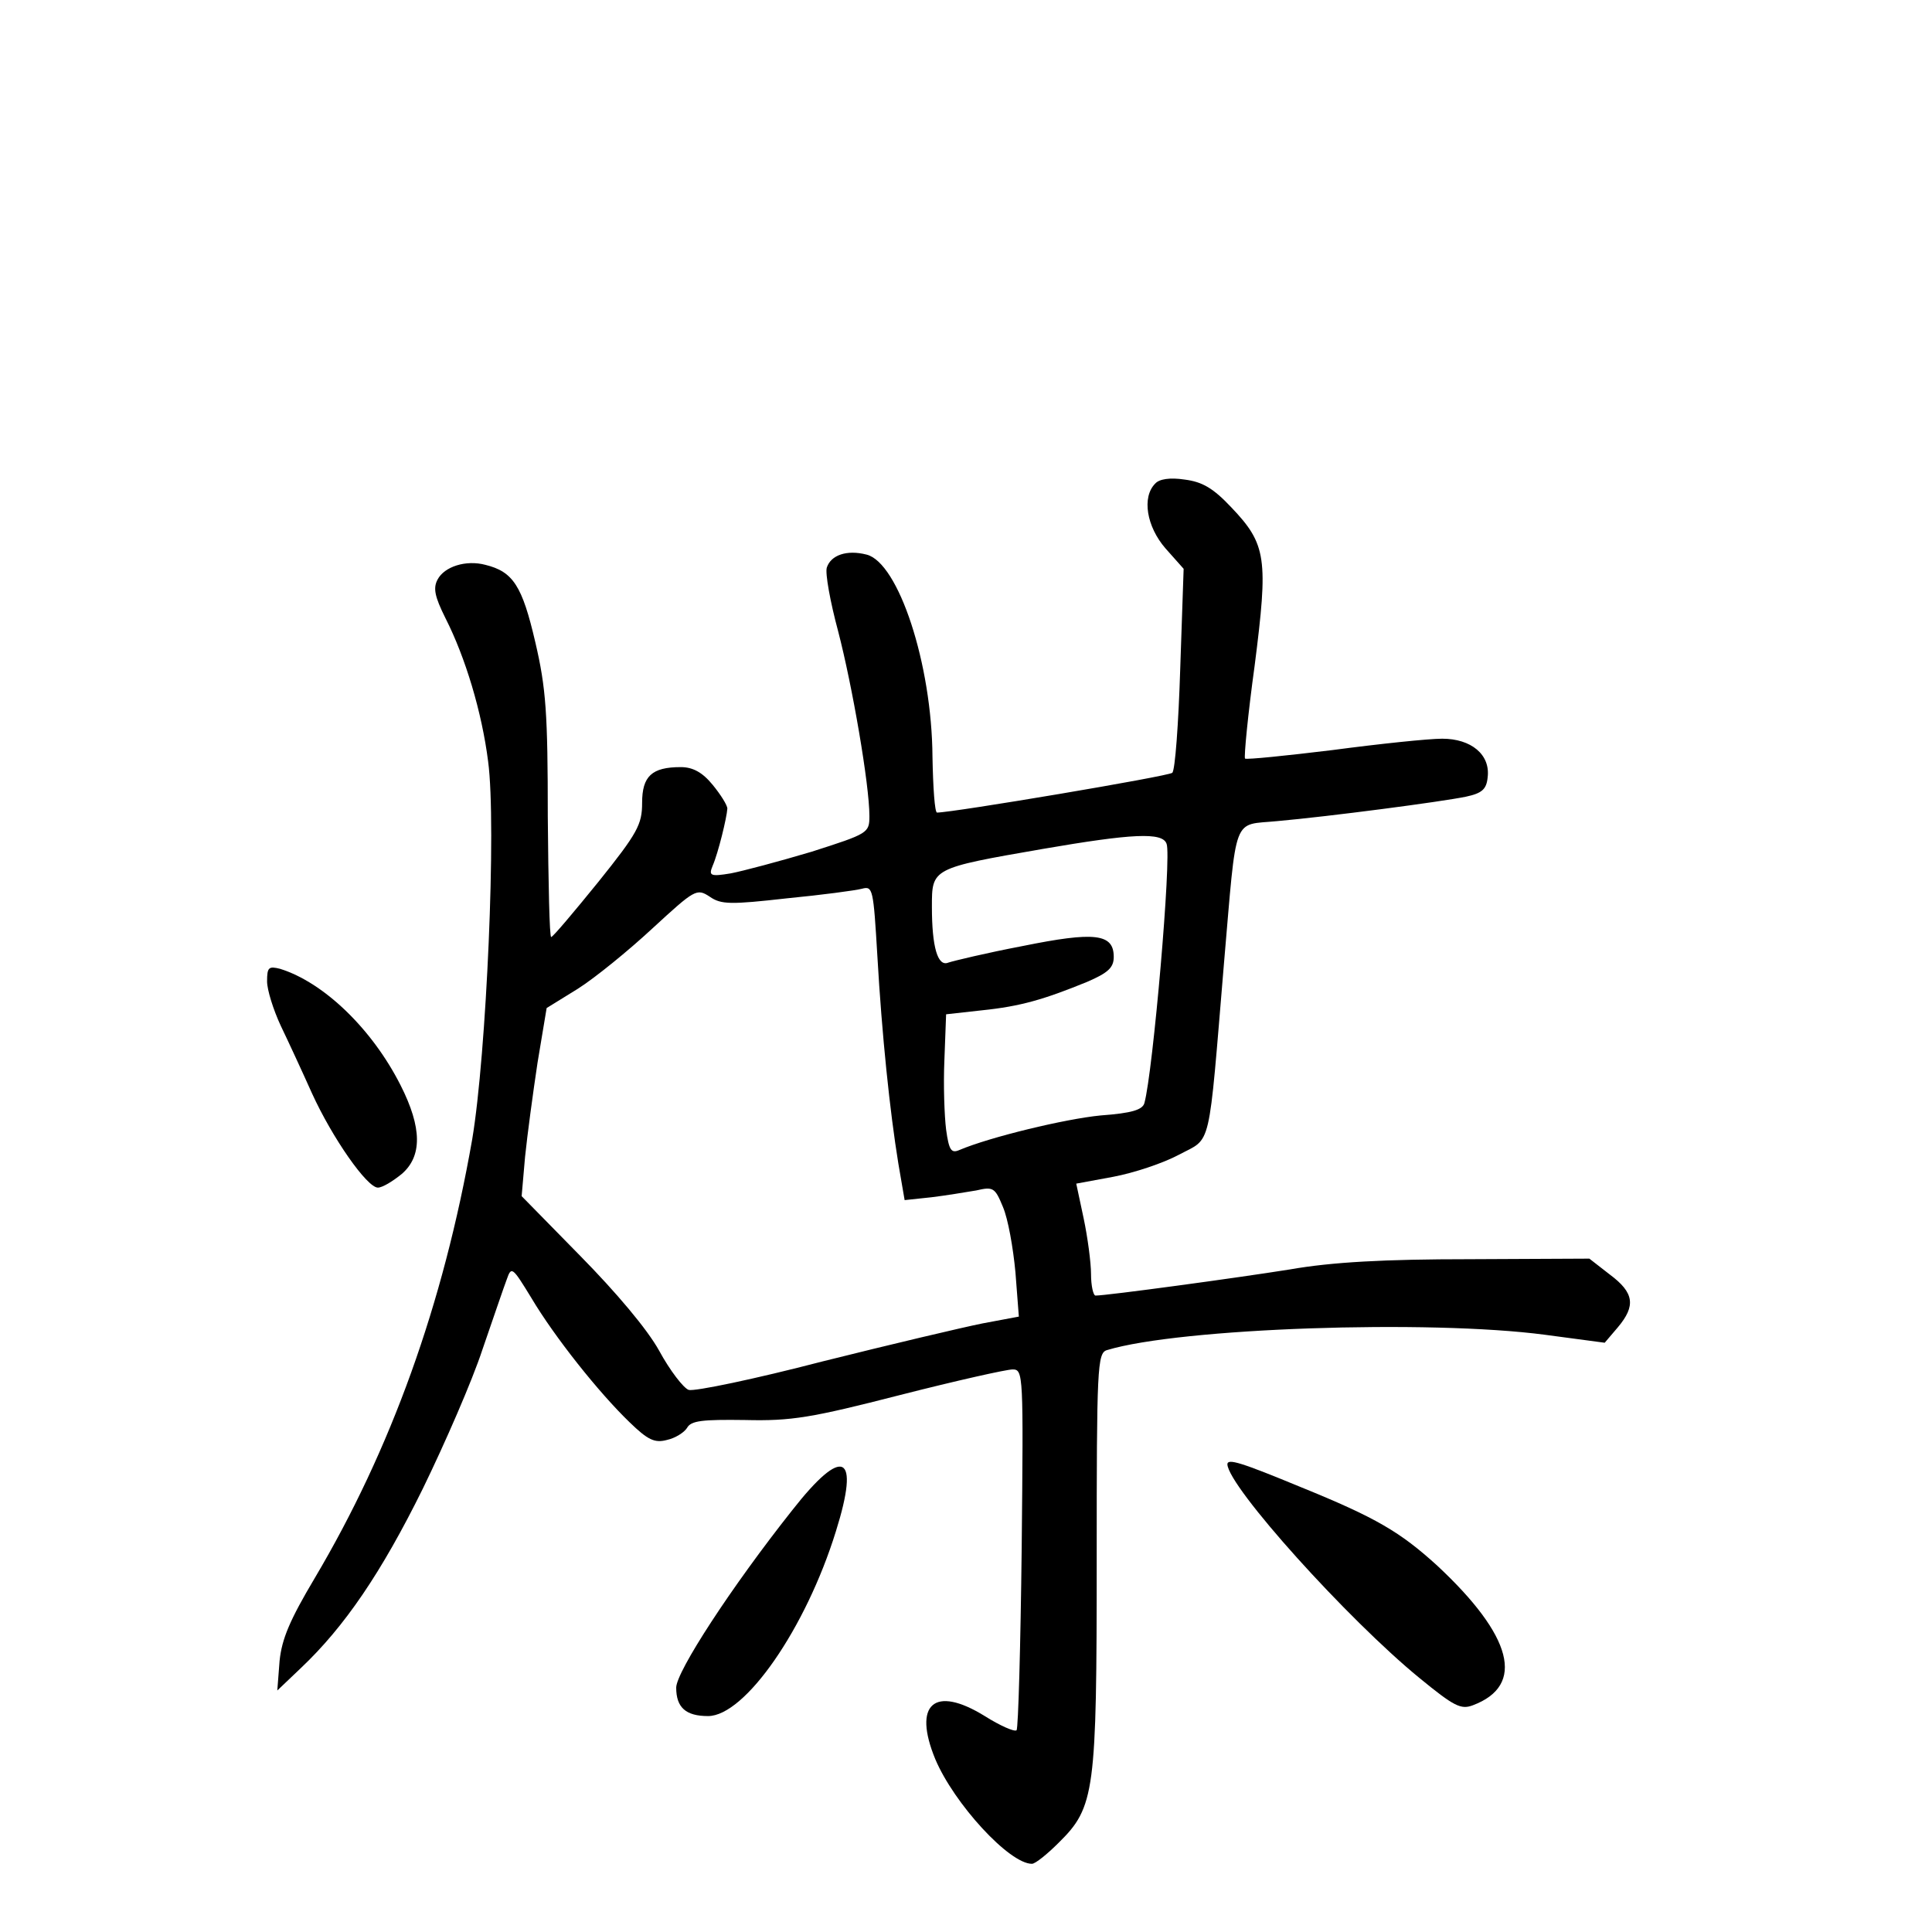 <?xml version="1.0" standalone="no"?>
<!DOCTYPE svg PUBLIC "-//W3C//DTD SVG 20010904//EN"
 "http://www.w3.org/TR/2001/REC-SVG-20010904/DTD/svg10.dtd">
<svg version="1.0" xmlns="http://www.w3.org/2000/svg"
 width="340pt" height="340pt" viewBox="0 0 340 340"
 preserveAspectRatio="xMidYMid meet">
<g transform="translate(0,340) scale(0.1,-0.1)"
fill="#000000" stroke="none">
<path d="M2033 2549 c-24 -24 -15 -76 18 -114 l32 -36 -6 -176 c-3 -96 -9
-179 -14 -183 -6 -6 -386 -70 -414 -70 -4 0 -7 44 -8 98 -1 164 -60 342 -116
356 -35 9 -63 -1 -70 -23 -3 -10 6 -60 20 -112 25 -96 55 -270 55 -325 0 -30
-2 -31 -102 -63 -57 -17 -121 -34 -142 -38 -36 -6 -39 -4 -32 13 10 23 25 85
26 101 0 6 -12 25 -26 42 -18 22 -35 31 -56 31 -51 0 -68 -16 -68 -63 0 -38
-8 -53 -77 -139 -43 -53 -80 -97 -83 -97 -3 -1 -5 95 -6 212 0 181 -3 226 -22
307 -23 99 -39 124 -88 136 -34 9 -72 -3 -84 -26 -8 -15 -5 -30 14 -68 35 -69
64 -165 75 -252 15 -112 -3 -516 -28 -665 -51 -291 -143 -546 -277 -772 -44
-74 -58 -107 -62 -146 l-4 -52 42 40 c76 72 141 167 214 315 39 80 87 190 105
245 19 55 38 111 43 124 8 23 10 21 43 -33 41 -69 119 -167 173 -219 32 -31
44 -37 66 -31 14 3 30 13 35 21 7 13 27 15 102 14 82 -2 117 4 273 44 98 25
187 45 198 45 19 0 19 -8 16 -314 -2 -173 -6 -317 -9 -321 -4 -3 -29 8 -56 25
-89 55 -127 21 -87 -76 33 -78 130 -184 170 -184 6 0 27 17 47 37 64 63 67 89
67 499 0 337 1 363 18 368 128 39 567 54 771 27 l105 -14 23 27 c32 38 29 61
-14 93 l-36 28 -211 -1 c-149 0 -242 -5 -316 -18 -94 -15 -322 -46 -342 -46
-4 0 -8 17 -8 38 0 20 -6 65 -13 98 l-13 61 65 12 c37 7 88 24 116 39 58 31
51 2 79 337 23 266 14 242 94 250 90 8 289 34 332 43 28 6 36 13 38 34 5 40
-29 68 -80 68 -24 0 -110 -9 -193 -20 -82 -10 -151 -17 -154 -15 -2 3 5 77 17
164 24 188 21 213 -41 278 -32 34 -51 45 -82 49 -26 4 -45 1 -52 -7z m20 -634
c9 -22 -24 -402 -39 -456 -3 -12 -22 -18 -77 -22 -62 -6 -195 -38 -249 -61
-14 -6 -18 0 -23 36 -3 24 -5 79 -3 123 l3 80 63 7 c68 7 109 19 185 50 37 16
47 25 47 44 0 41 -33 45 -161 19 -63 -12 -121 -26 -130 -29 -19 -8 -29 28 -29
98 0 68 -1 68 195 102 157 27 211 30 218 9z m-669 -96 c62 6 122 14 133 17 19
5 20 0 27 -118 8 -140 22 -274 37 -366 l11 -64 47 5 c25 3 61 9 79 12 30 7 33
5 47 -29 9 -21 18 -72 22 -115 l6 -78 -64 -12 c-35 -7 -162 -37 -282 -67 -119
-31 -225 -53 -235 -50 -9 3 -33 34 -52 69 -21 38 -76 103 -139 167 l-103 105
6 69 c4 39 14 113 22 166 l16 96 55 34 c30 19 89 67 131 106 75 69 78 71 101
56 20 -14 37 -14 135 -3z"/>
<path d="M470 1673 c0 -15 11 -50 24 -78 13 -27 38 -81 55 -119 36 -79 97
-166 116 -166 8 0 26 11 42 24 36 31 36 81 -2 156 -50 99 -135 181 -212 205
-20 5 -23 3 -23 -22z"/>
<path d="M2160 823 c2 -40 212 -273 338 -376 61 -50 73 -56 94 -48 93 35 70
122 -63 246 -65 59 -107 84 -240 138 -104 43 -129 51 -129 40z"/>
<path d="M1394 742 c-107 -135 -204 -284 -204 -312 0 -35 17 -50 56 -50 65 0
172 154 225 325 43 137 13 152 -77 37z"/>
</g>
</svg>
